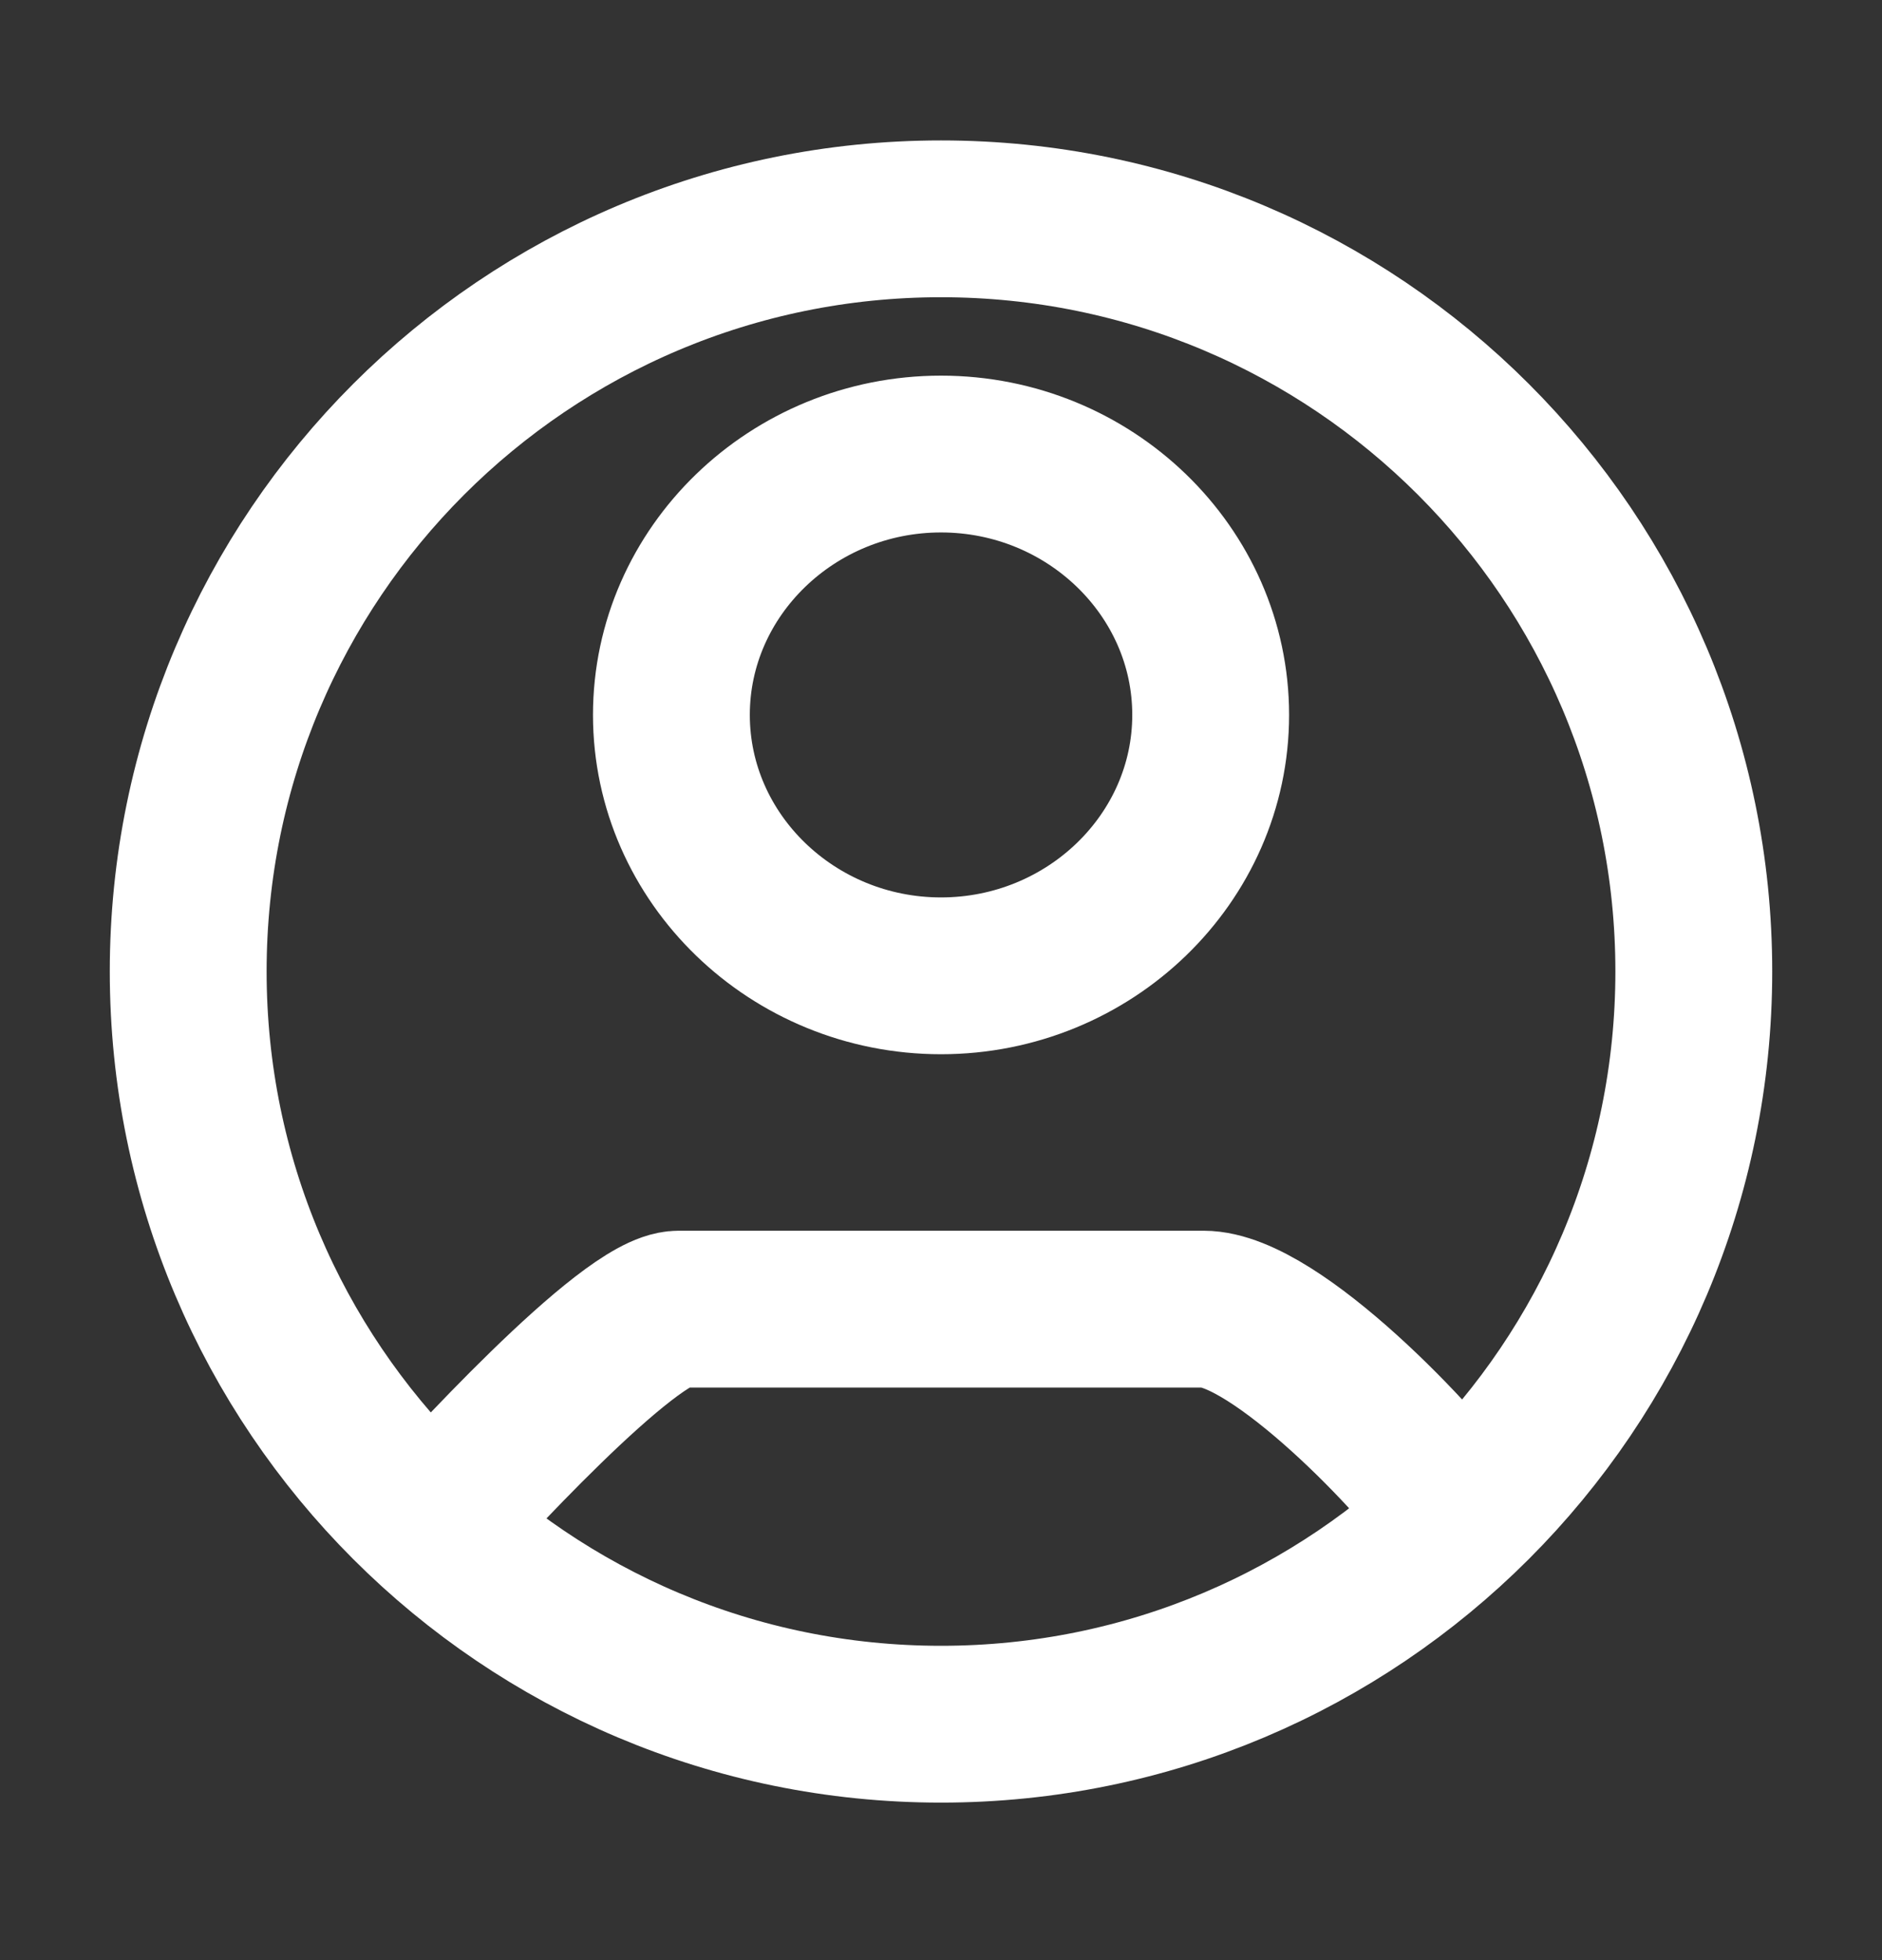 <svg width="24" height="25" viewBox="0 0 24 25" fill="none" xmlns="http://www.w3.org/2000/svg">
<rect x="0" y="0" width="24" height="25" fill="#333333" stroke="none"/>
<path d="M5.4 19.59C5.861 19.074 8.021 16.697 8.654 16.697H15.347C16.264 16.697 18.136 18.667 18.6 19.362M21.6 12.39C21.6 17.692 17.302 21.991 12 21.991C6.698 21.991 2.4 17.692 2.4 12.39C2.4 7.089 6.698 2.791 12 2.791C17.302 2.791 21.6 7.089 21.6 12.39ZM15.439 9.118C15.439 7.287 13.893 5.791 12 5.791C10.108 5.791 8.562 7.287 8.562 9.118C8.562 10.95 10.108 12.446 12 12.446C13.893 12.446 15.439 10.95 15.439 9.118Z" stroke="white" stroke-width="2"/>
</svg>
